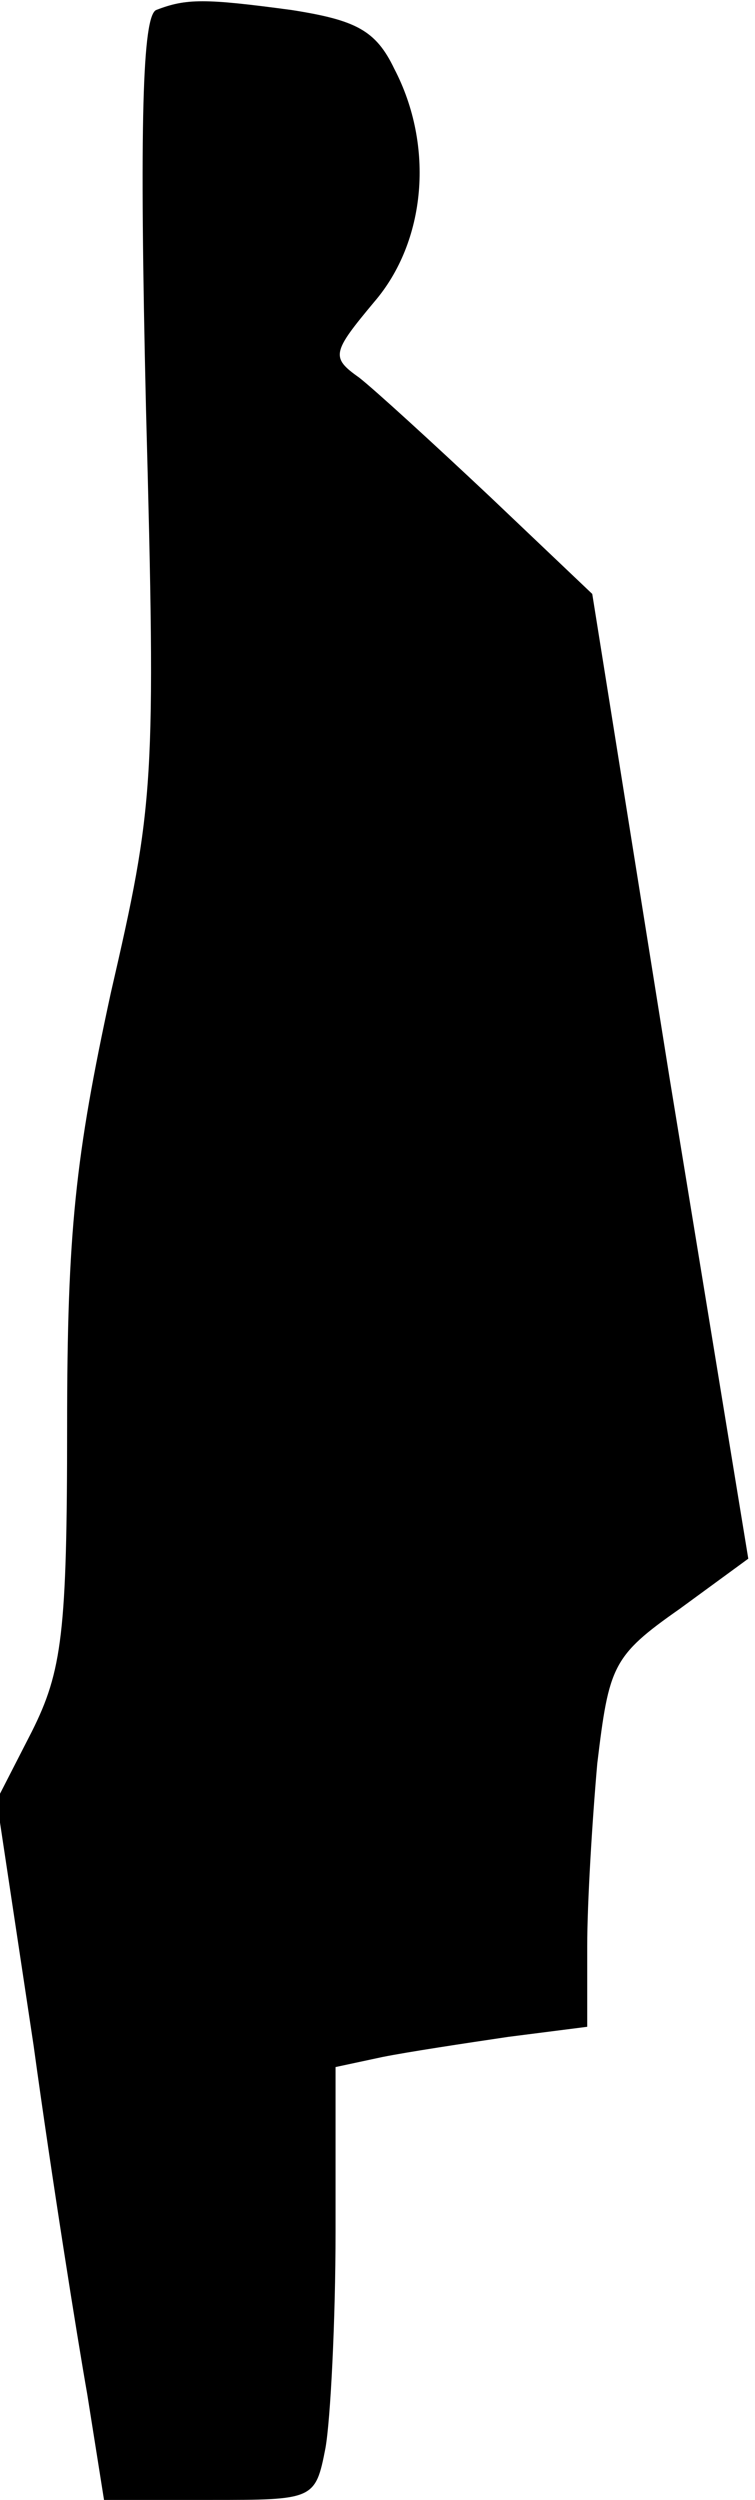 <?xml version="1.0" standalone="no"?>
<!DOCTYPE svg PUBLIC "-//W3C//DTD SVG 20010904//EN"
 "http://www.w3.org/TR/2001/REC-SVG-20010904/DTD/svg10.dtd">
<svg version="1.0" xmlns="http://www.w3.org/2000/svg"
 width="45pt" height="149pt" viewBox="0 0 45 149"
 preserveAspectRatio="xMidYMid meet">
<g transform="translate(0,149) scale(0.1,-0.1)"
fill="#000000" stroke="none">
<path fill="#000000" stroke="none" d="M93 1484 c-8 -4 -10 -66 -6 -237 6
-225 5 -236 -21 -349 -21 -97 -26 -142 -26 -258 0 -123 -3 -146 -21 -182 l-21
-41 22 -146 c11 -80 26 -174 32 -208 l10 -63 63 0 c62 0 63 0 69 31 3 17 6 76
6 129 l0 98 28 6 c15 3 48 8 75 12 l47 6 0 48 c0 26 3 75 6 109 7 58 9 64 49
92 l41 30 -47 287 -46 288 -61 58 c-34 32 -69 64 -78 71 -17 12 -16 15 9 45
31 36 36 93 12 139 -11 23 -23 29 -61 35 -52 7 -63 7 -81 0z"/>
</g>
</svg>
